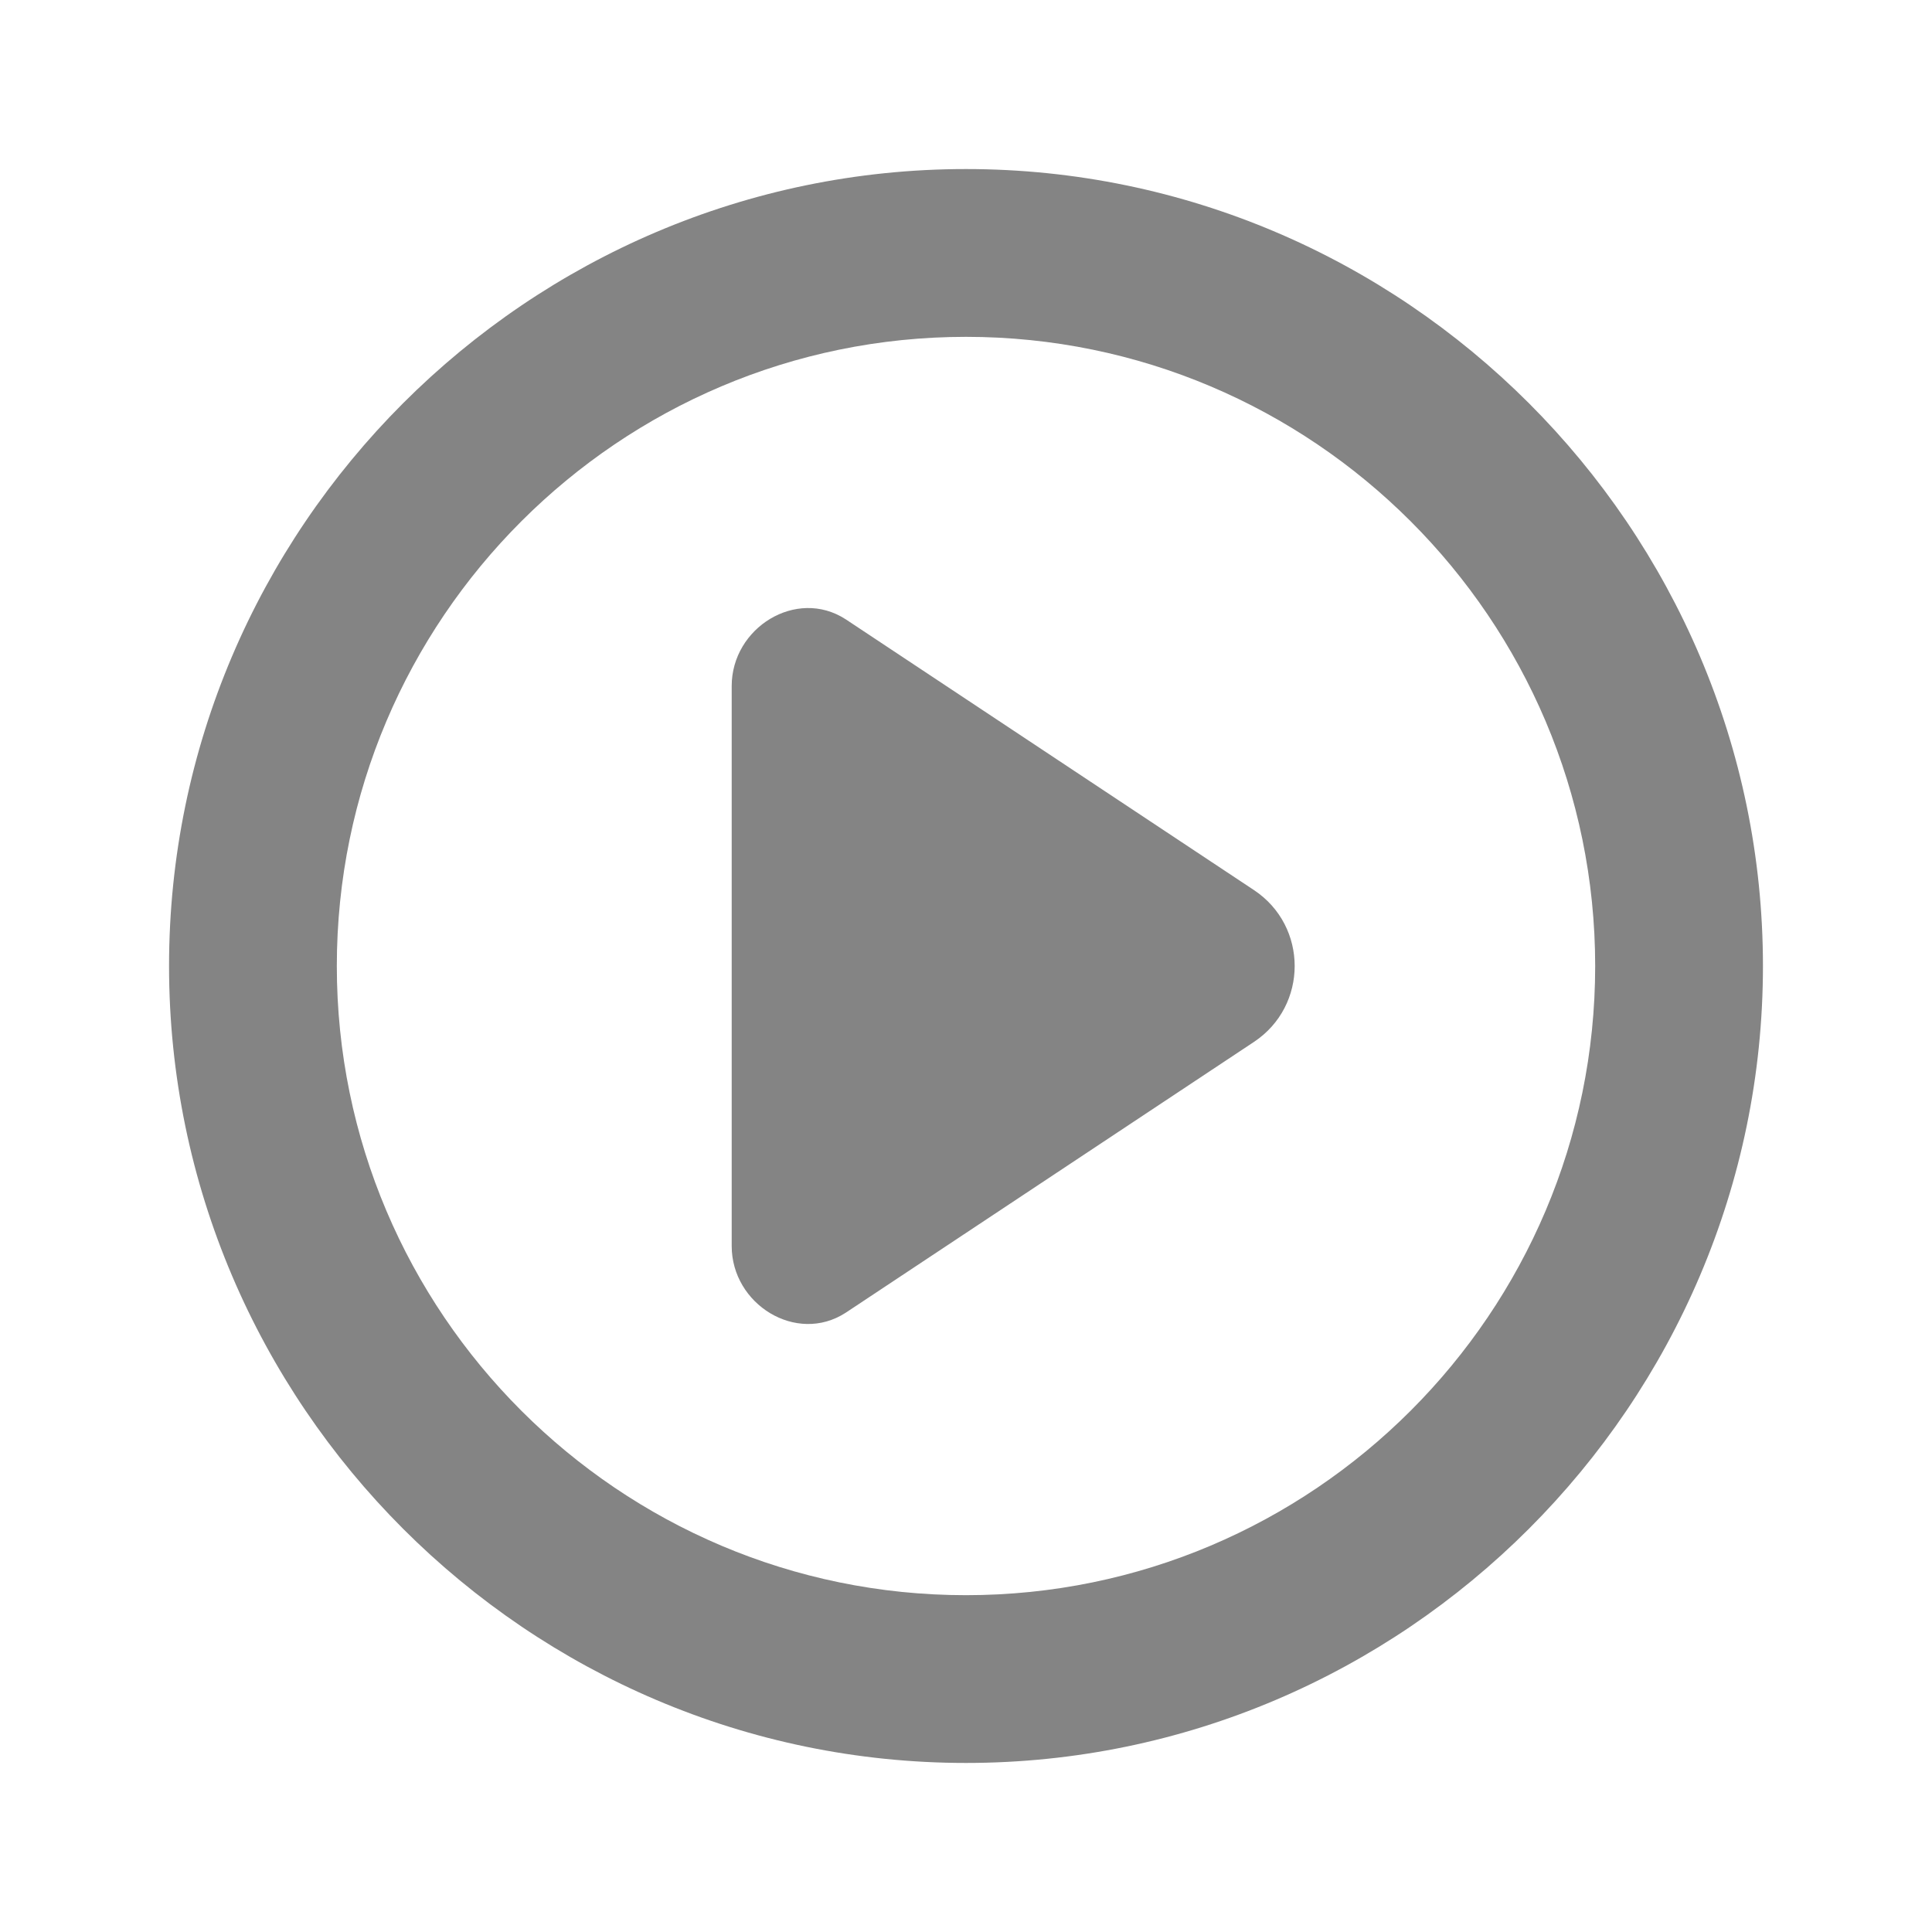 <?xml version="1.0" encoding="utf-8"?>
<!-- Generator: Adobe Illustrator 21.0.0, SVG Export Plug-In . SVG Version: 6.00 Build 0)  -->
<svg version="1.1" id="图层_1" xmlns="http://www.w3.org/2000/svg" xmlns:xlink="http://www.w3.org/1999/xlink" x="0px" y="0px"
	 width="80px" height="80px" viewBox="0 0 80 80" enable-background="new 0 0 80 80" xml:space="preserve">
<g>
	<path fill="#848484" d="M40,7C21.85,7,7,21.85,7,40v0c0,18.15,14.85,33,33,33c18.15,0,33-14.85,33-33v0C73,21.85,58.15,7,40,7z
		 M40,66.053c-14.365,0-26.053-11.687-26.053-26.053c0-14.365,11.687-26.052,26.053-26.052S66.053,25.635,66.053,40
		S54.365,66.053,40,66.053z"/>
	<path fill="#848484" d="M51.923,36.856L35.051,25.665c-0.015-0.01-0.03-0.02-0.045-0.029c-2.031-1.307-4.708,0.355-4.708,2.77
		v23.189c0,2.416,2.676,4.077,4.708,2.77c0.015-0.01,0.03-0.02,0.045-0.029l16.872-11.192
		C54.172,41.651,54.172,38.348,51.923,36.856z"/>
</g>
</svg>
